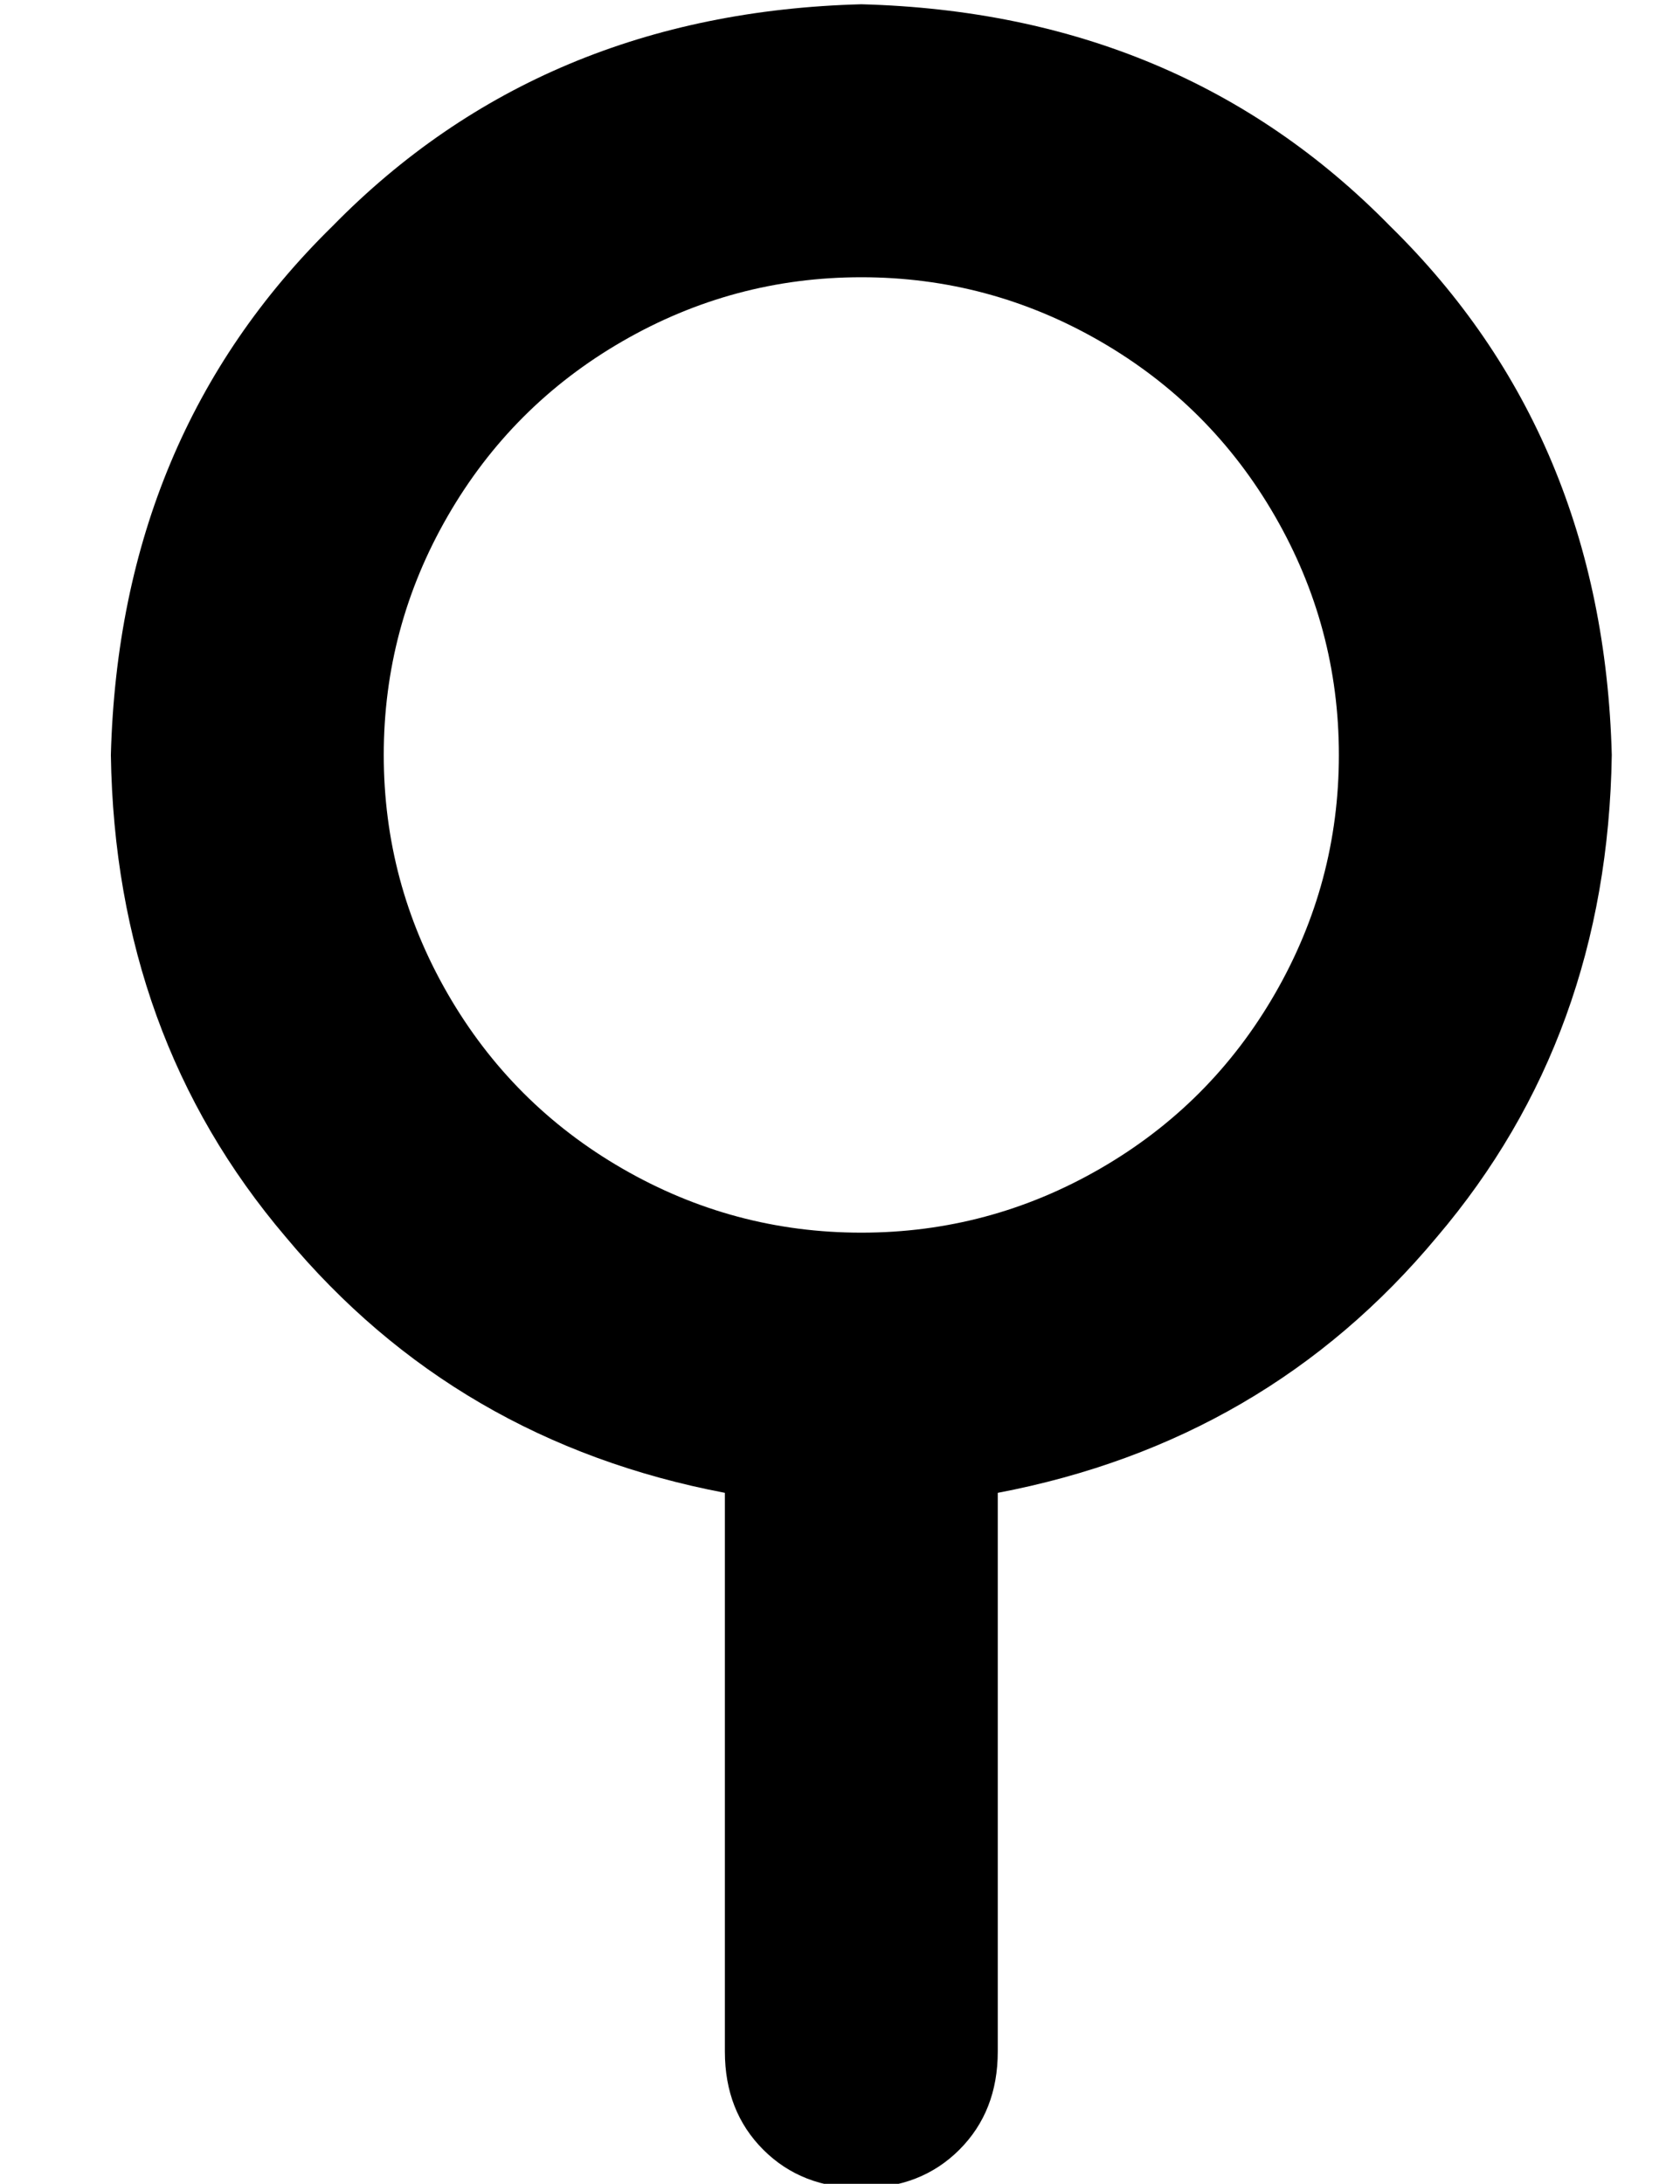<?xml version="1.0" standalone="no"?>
<!DOCTYPE svg PUBLIC "-//W3C//DTD SVG 1.1//EN" "http://www.w3.org/Graphics/SVG/1.1/DTD/svg11.dtd" >
<svg xmlns="http://www.w3.org/2000/svg" xmlns:xlink="http://www.w3.org/1999/xlink" version="1.1" viewBox="-10 -40 394 512">
   <path fill="currentColor"
d="M80 137q0 -30 15 -56v0v0q15 -26 41 -41t56 -15t56 15t41 41t15 56t-15 56t-41 41t-56 15t-56 -15t-41 -41t-15 -56v0zM224 310q63 -12 103 -60v0v0q40 -47 41 -113q-2 -75 -52 -124q-49 -50 -124 -52q-75 2 -124 52q-50 49 -52 124q1 66 41 113q40 48 103 60v131v0
q0 14 9 23t23 9t23 -9t9 -23v-131v0z" />
</svg>

